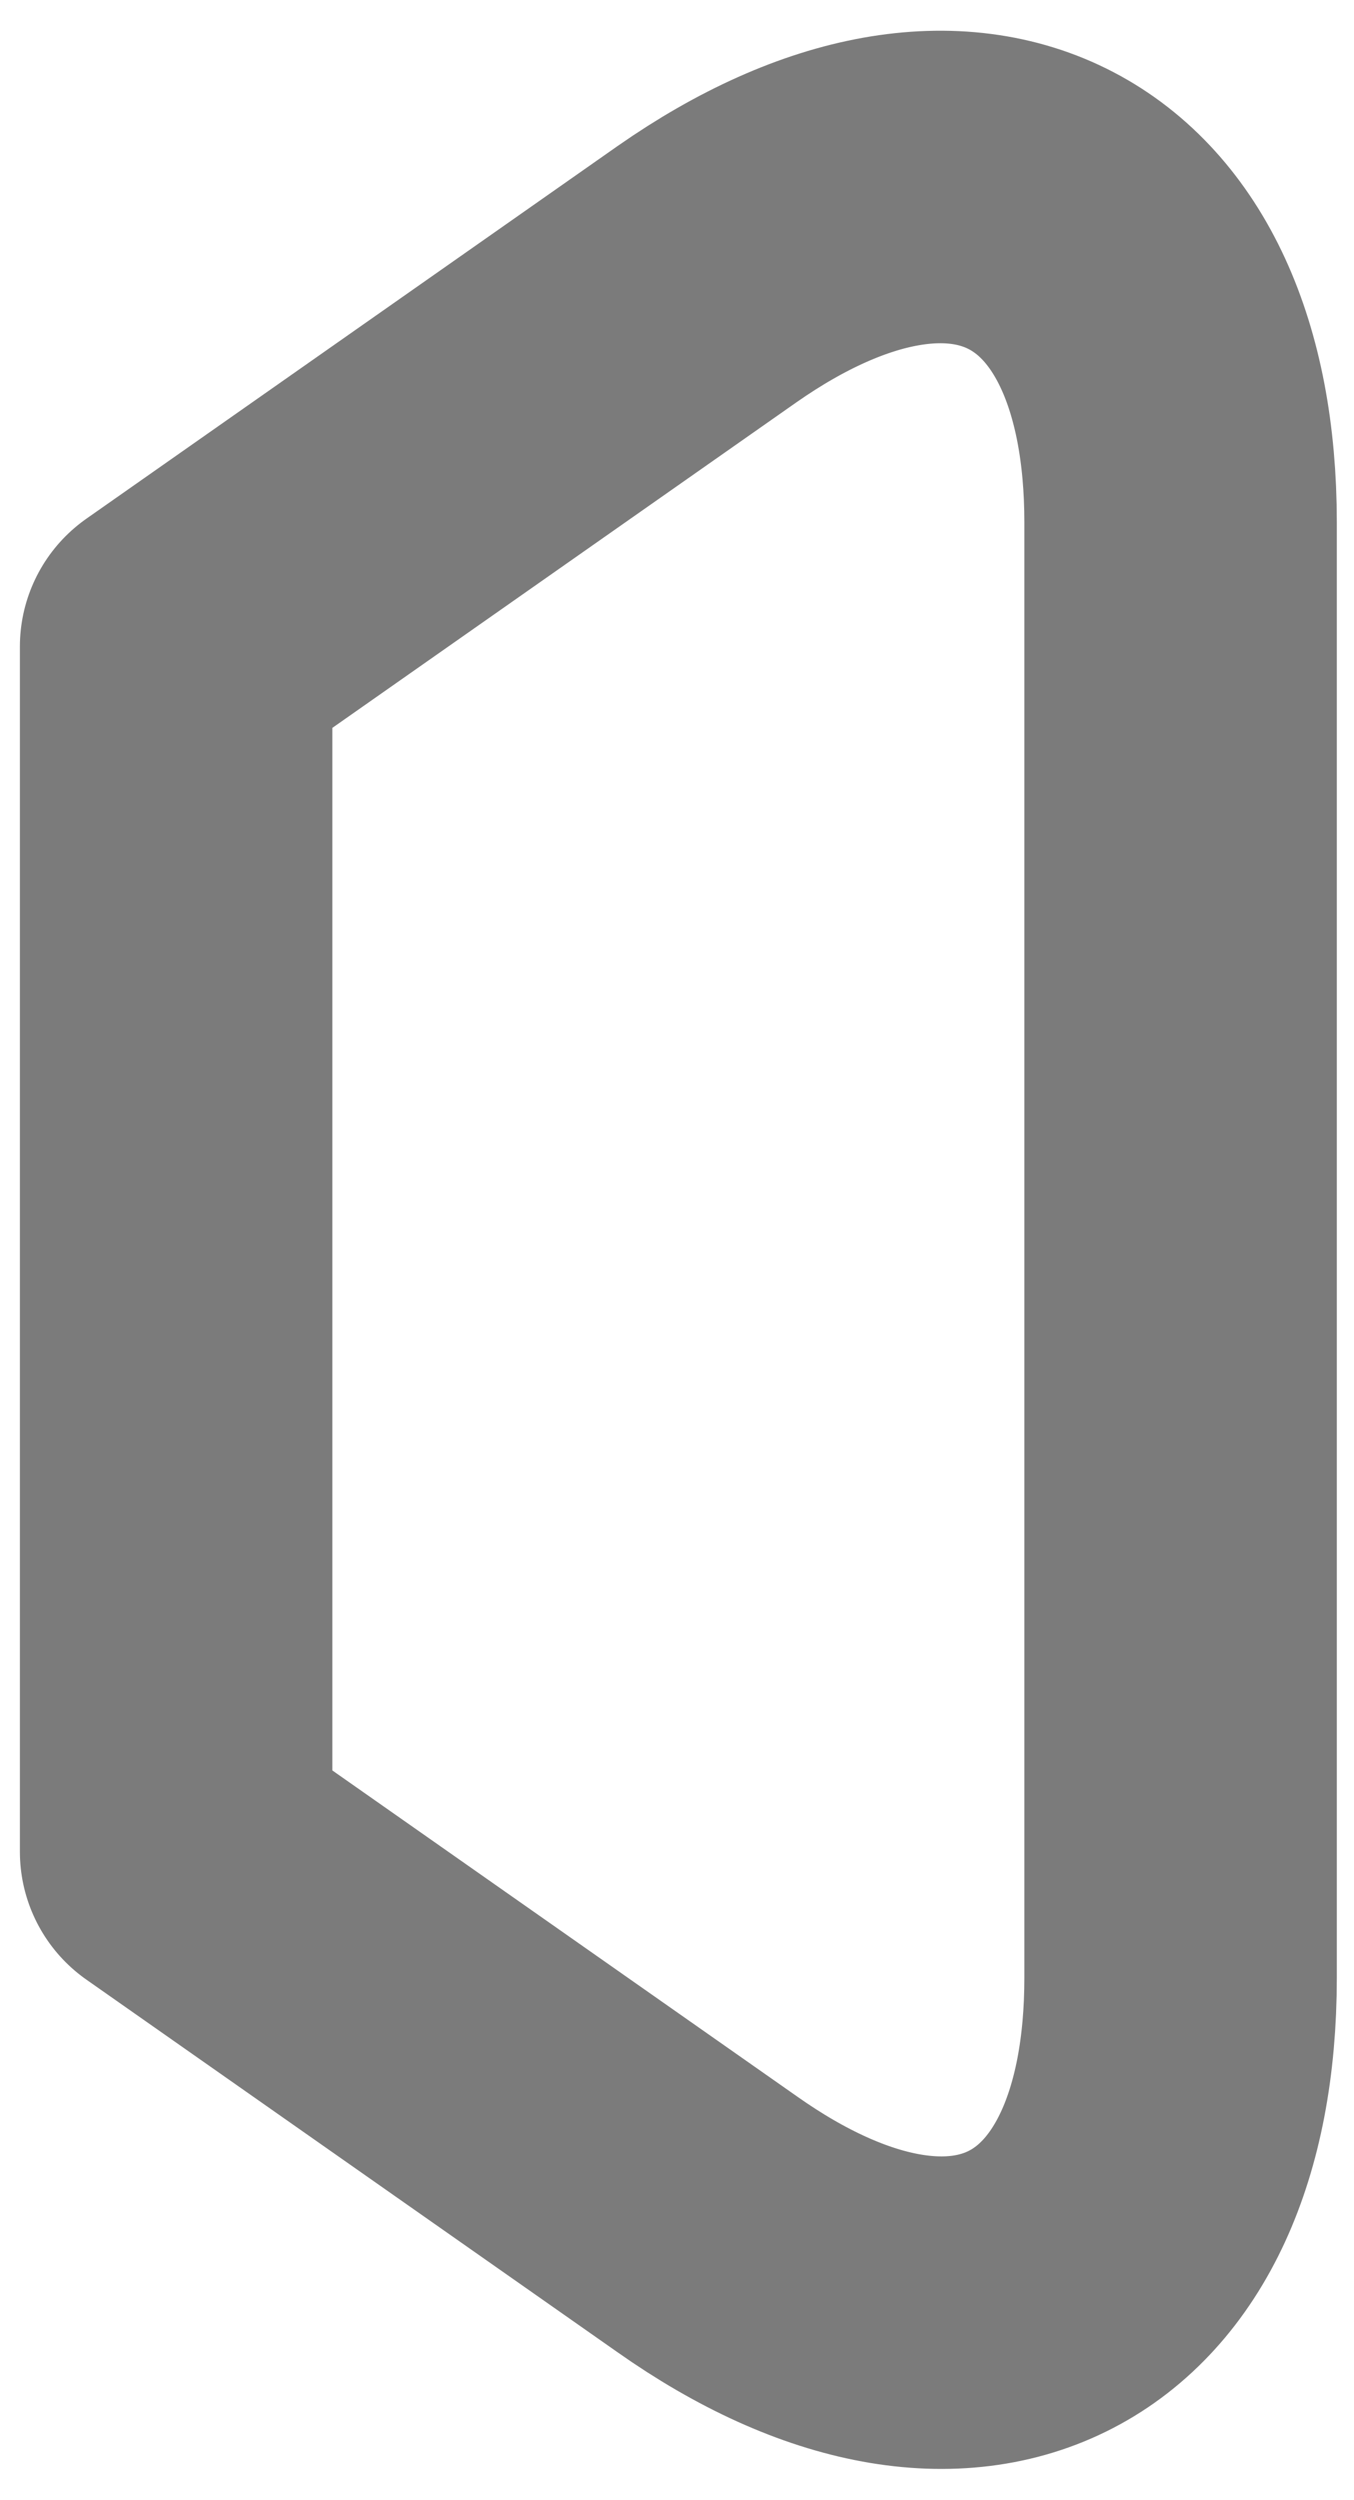 <?xml version="1.0" encoding="UTF-8" standalone="no"?><svg width='13' height='24' viewBox='0 0 13 24' fill='none' xmlns='http://www.w3.org/2000/svg'>
<path d='M6.788 21.35L1.691 17.775V6.207L6.788 2.632C9.281 0.89 11.335 1.954 11.335 5.015V18.985C11.335 22.047 9.281 23.11 6.788 21.35Z' stroke='#7B7B7B' stroke-width='3' stroke-linecap='round' stroke-linejoin='round'/>
</svg>

